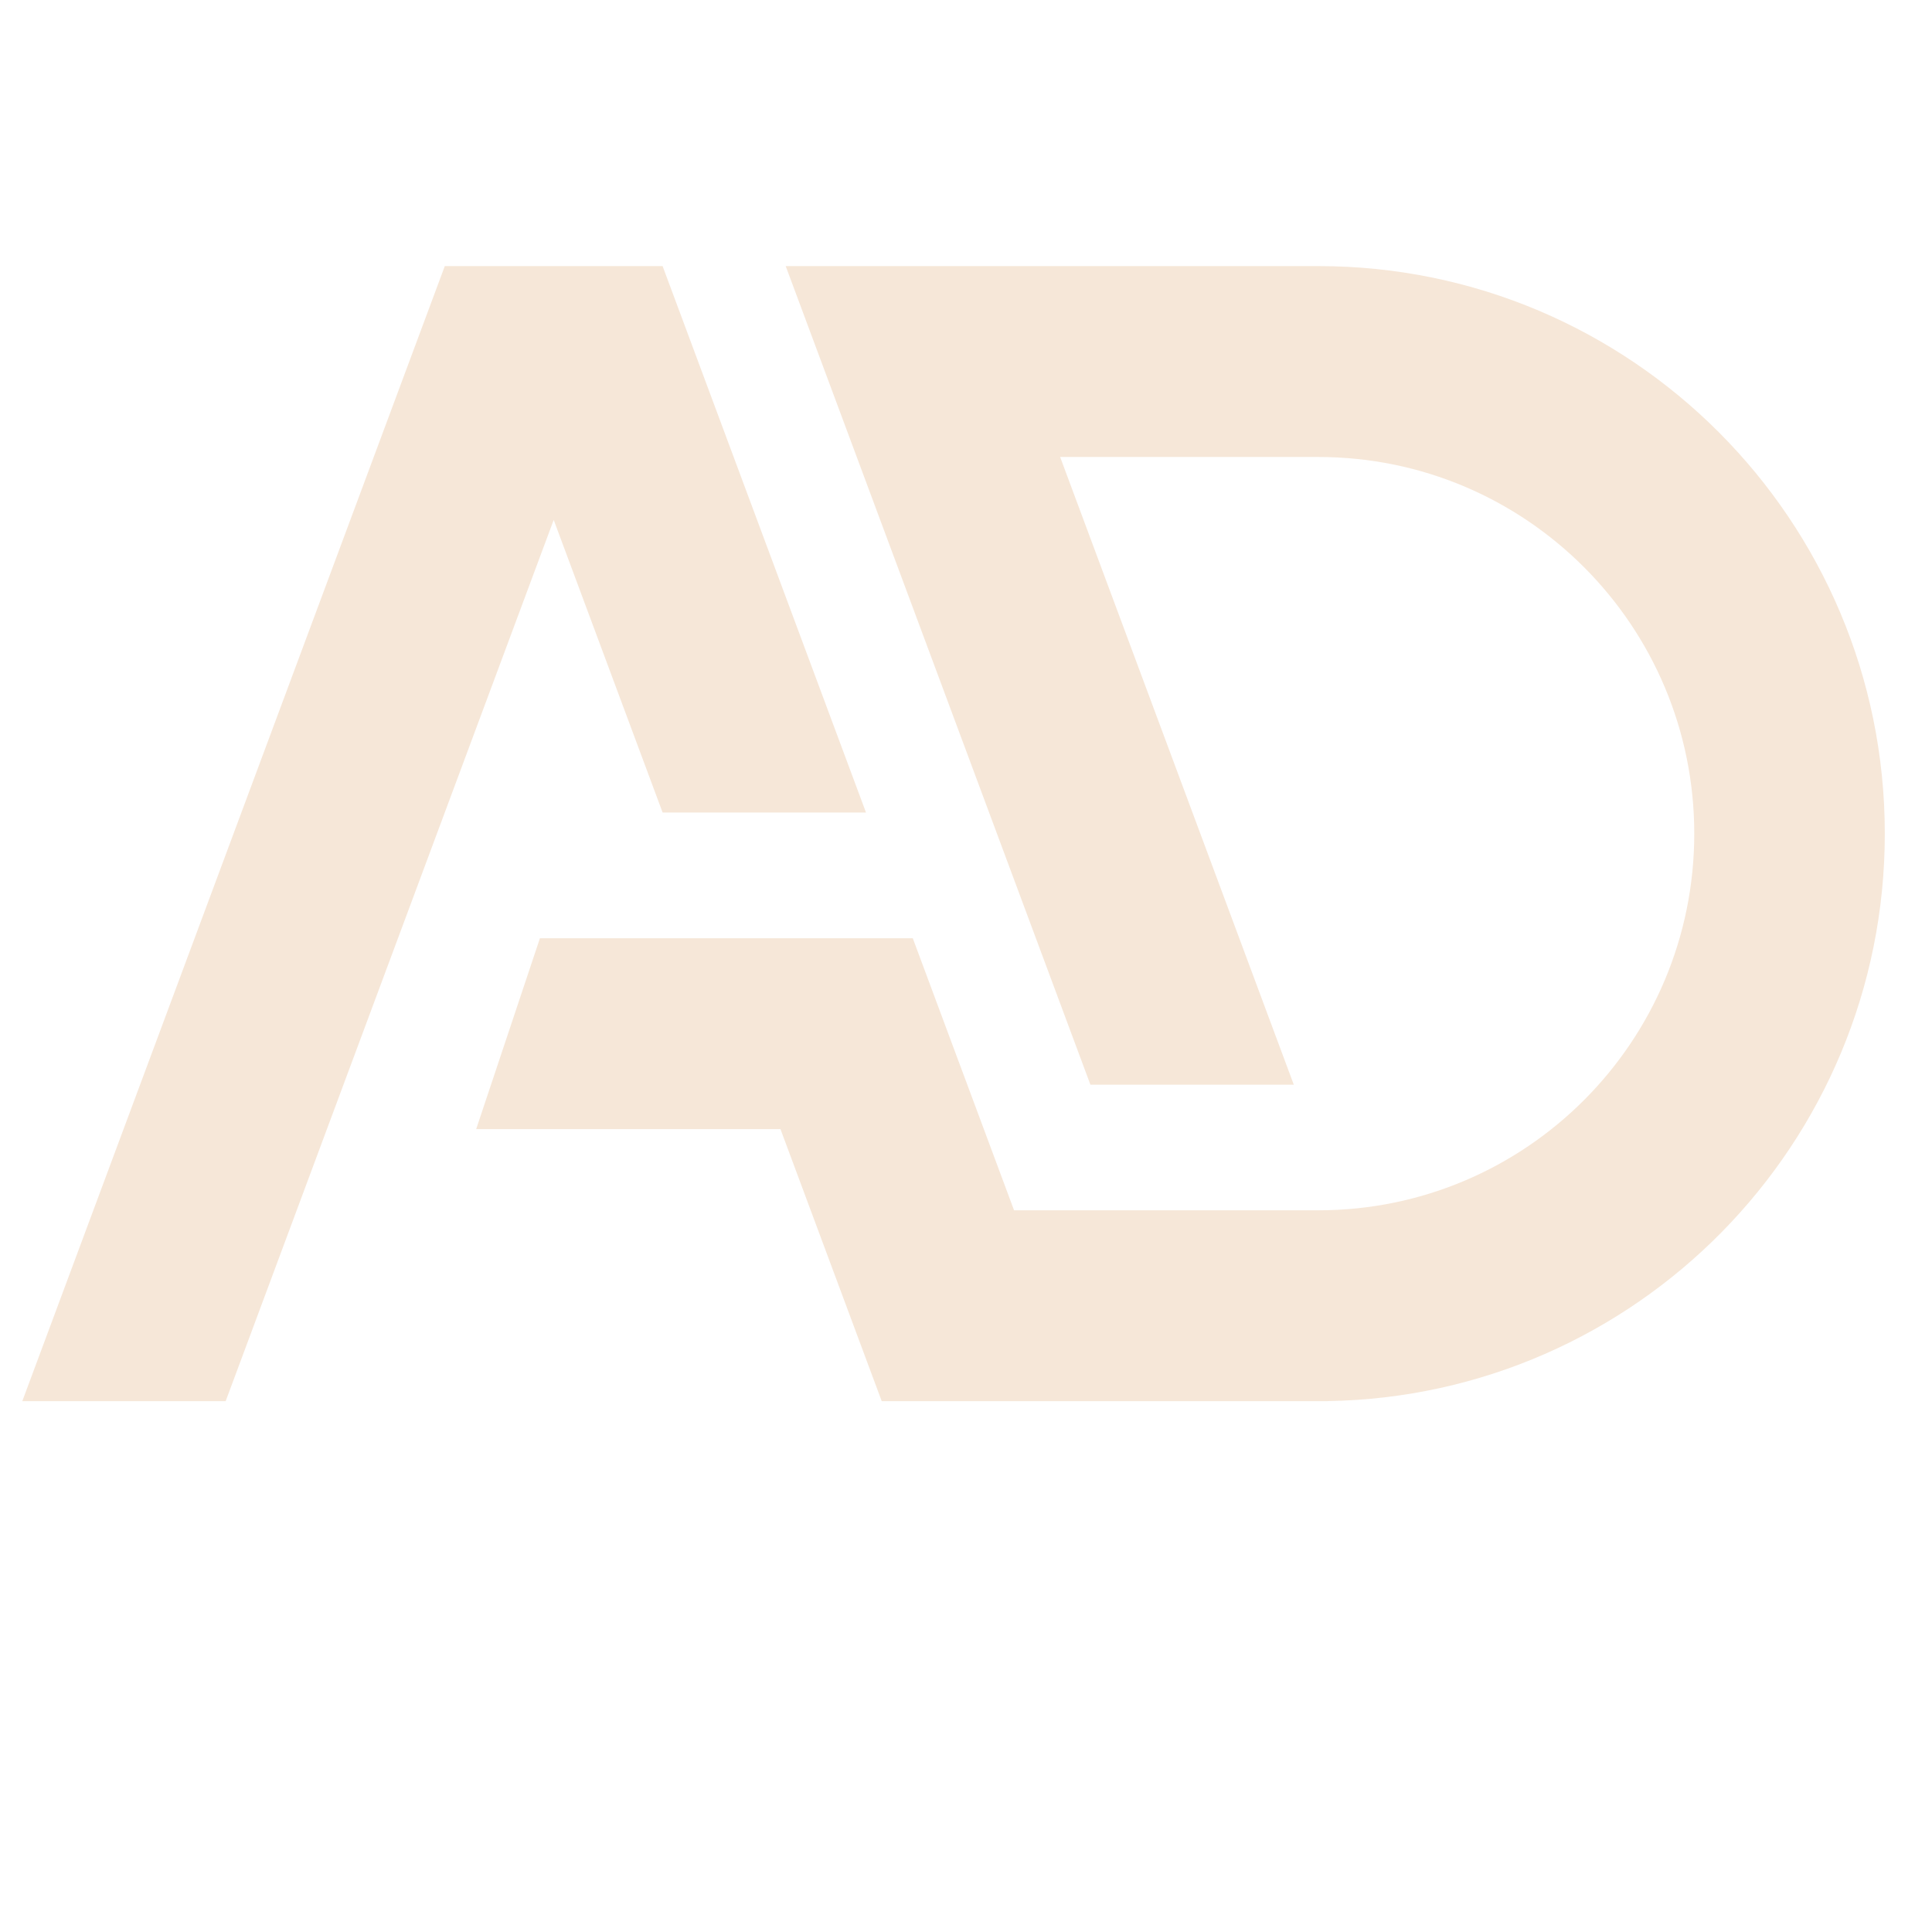 <svg xmlns="http://www.w3.org/2000/svg" xmlns:xlink="http://www.w3.org/1999/xlink" width="500" zoomAndPan="magnify" viewBox="0 0 375 375" height="500" preserveAspectRatio="xMidYMid meet" version="1.0"><defs><clipPath id="bb9a15e011"><path d="M 4.332 51.562 L 169 51.562 L 169 272 L 4.332 272 Z M 4.332 51.562 " clip-rule="nonzero"/></clipPath><clipPath id="937553a332"><path d="M 92 51.562 L 365.832 51.562 L 365.832 272 L 92 272 Z M 92 51.562 " clip-rule="nonzero"/></clipPath></defs><g clip-path="url(#bb9a15e011)"><path fill="#f6e7d8" d="M 128.613 157.711 L 168.09 157.711 L 128.609 51.648 L 86.336 51.648 L 47.805 155.156 L 4.324 271.973 L 43.797 271.973 L 87.281 155.156 L 107.473 100.914 L 128.613 157.711 " fill-opacity="1" fill-rule="nonzero"/></g><g clip-path="url(#937553a332)"><path fill="#f6e7d8" d="M 255.891 51.648 L 152.504 51.648 L 211.648 210.539 L 251.125 210.539 L 205.773 88.703 L 255.891 88.703 C 296.188 88.703 328.855 121.438 328.855 161.812 C 328.855 202.188 296.188 234.918 255.891 234.918 L 196.828 234.918 L 186.086 206.062 L 186.082 206.062 L 177.168 182.105 L 104.801 182.105 L 92.426 219.16 L 151.488 219.16 L 171.145 271.973 L 257.699 271.973 L 257.691 271.953 C 317.582 270.988 365.84 222.051 365.84 161.812 C 365.84 100.969 316.617 51.648 255.891 51.648 " fill-opacity="1" fill-rule="nonzero"/></g></svg>